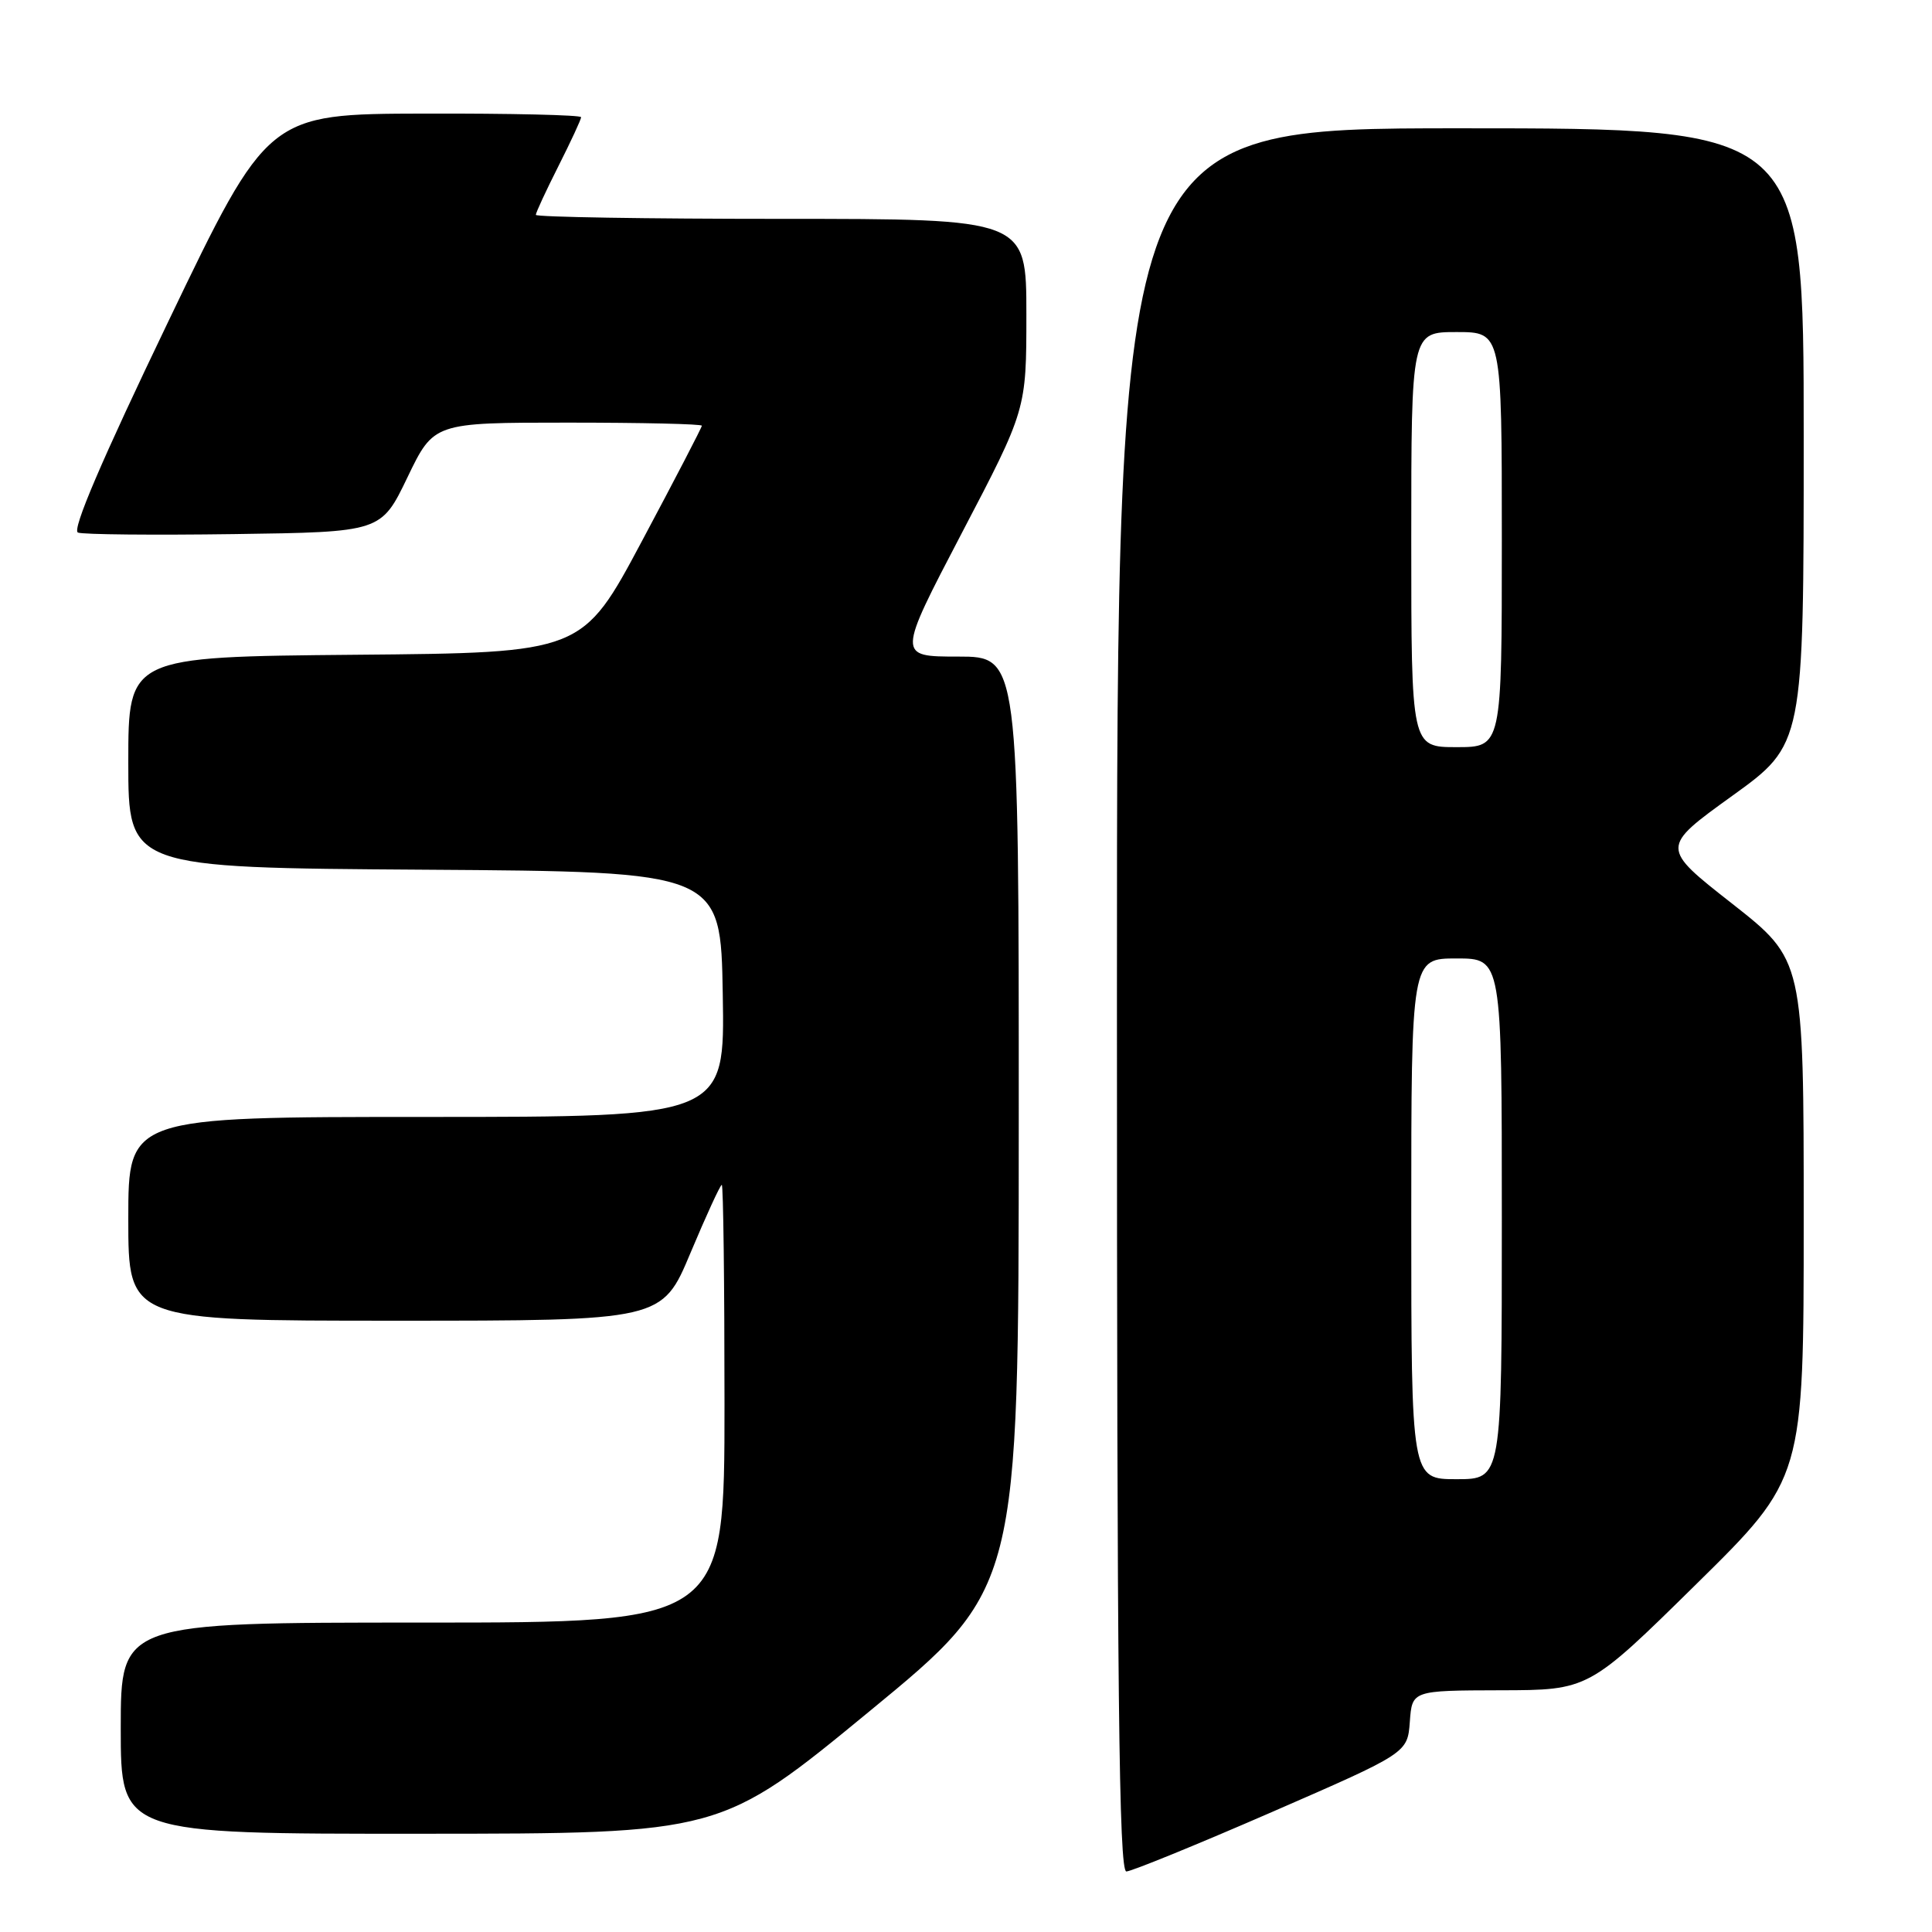 <?xml version="1.0" encoding="UTF-8" standalone="no"?>
<!DOCTYPE svg PUBLIC "-//W3C//DTD SVG 1.1//EN" "http://www.w3.org/Graphics/SVG/1.1/DTD/svg11.dtd" >
<svg xmlns="http://www.w3.org/2000/svg" xmlns:xlink="http://www.w3.org/1999/xlink" version="1.1" viewBox="0 0 256 256">
 <g >
 <path fill="currentColor"
d=" M 168.50 240.12 C 186.50 232.28 186.50 232.28 186.81 228.14 C 187.11 224.00 187.11 224.00 198.81 223.97 C 210.50 223.95 210.50 223.95 224.75 209.92 C 239.00 195.89 239.00 195.89 239.00 161.54 C 239.00 127.19 239.00 127.19 229.52 119.74 C 220.03 112.30 220.03 112.30 229.52 105.46 C 239.00 98.63 239.00 98.63 239.00 57.81 C 239.00 17.00 239.00 17.00 193.50 17.00 C 148.00 17.00 148.00 17.00 148.00 132.50 C 148.00 224.25 148.26 247.99 149.25 247.98 C 149.94 247.96 158.60 244.43 168.50 240.12 Z  M 115.24 226.73 C 134.98 210.50 134.98 210.50 134.99 148.75 C 135.00 87.00 135.00 87.00 126.94 87.00 C 118.89 87.00 118.89 87.00 127.44 70.64 C 136.00 54.28 136.00 54.28 136.00 41.64 C 136.00 29.00 136.00 29.00 103.50 29.00 C 85.62 29.00 71.00 28.76 71.00 28.47 C 71.00 28.18 72.35 25.27 74.00 22.00 C 75.65 18.73 77.00 15.82 77.00 15.53 C 77.00 15.24 67.66 15.02 56.25 15.05 C 35.50 15.10 35.50 15.10 22.30 42.60 C 13.45 61.02 9.50 70.25 10.33 70.57 C 11.00 70.83 20.32 70.92 31.03 70.77 C 50.50 70.50 50.50 70.50 53.99 63.25 C 57.48 56.00 57.48 56.00 75.24 56.00 C 85.01 56.00 93.00 56.18 93.00 56.41 C 93.00 56.63 89.44 63.49 85.08 71.66 C 77.17 86.50 77.17 86.50 47.08 86.76 C 17.00 87.03 17.00 87.03 17.00 101.00 C 17.00 114.98 17.00 114.98 56.25 115.24 C 95.50 115.50 95.50 115.50 95.77 131.75 C 96.05 148.00 96.05 148.00 56.52 148.00 C 17.00 148.00 17.00 148.00 17.00 161.50 C 17.00 175.00 17.00 175.00 52.36 175.00 C 87.73 175.00 87.73 175.00 91.50 166.00 C 93.58 161.05 95.44 157.00 95.64 157.00 C 95.84 157.00 96.00 170.05 96.00 186.00 C 96.00 215.00 96.00 215.00 56.00 215.00 C 16.00 215.00 16.00 215.00 16.00 229.00 C 16.00 243.00 16.00 243.00 55.75 242.98 C 95.50 242.97 95.50 242.97 115.24 226.73 Z  M 187.00 161.50 C 187.00 127.00 187.00 127.00 193.00 127.00 C 199.00 127.00 199.00 127.00 199.00 161.50 C 199.00 196.00 199.00 196.00 193.00 196.00 C 187.00 196.00 187.00 196.00 187.00 161.50 Z  M 187.00 71.50 C 187.00 44.00 187.00 44.00 193.00 44.00 C 199.00 44.00 199.00 44.00 199.00 71.50 C 199.00 99.00 199.00 99.00 193.00 99.00 C 187.00 99.00 187.00 99.00 187.00 71.50 Z "/>
</g>
</svg>